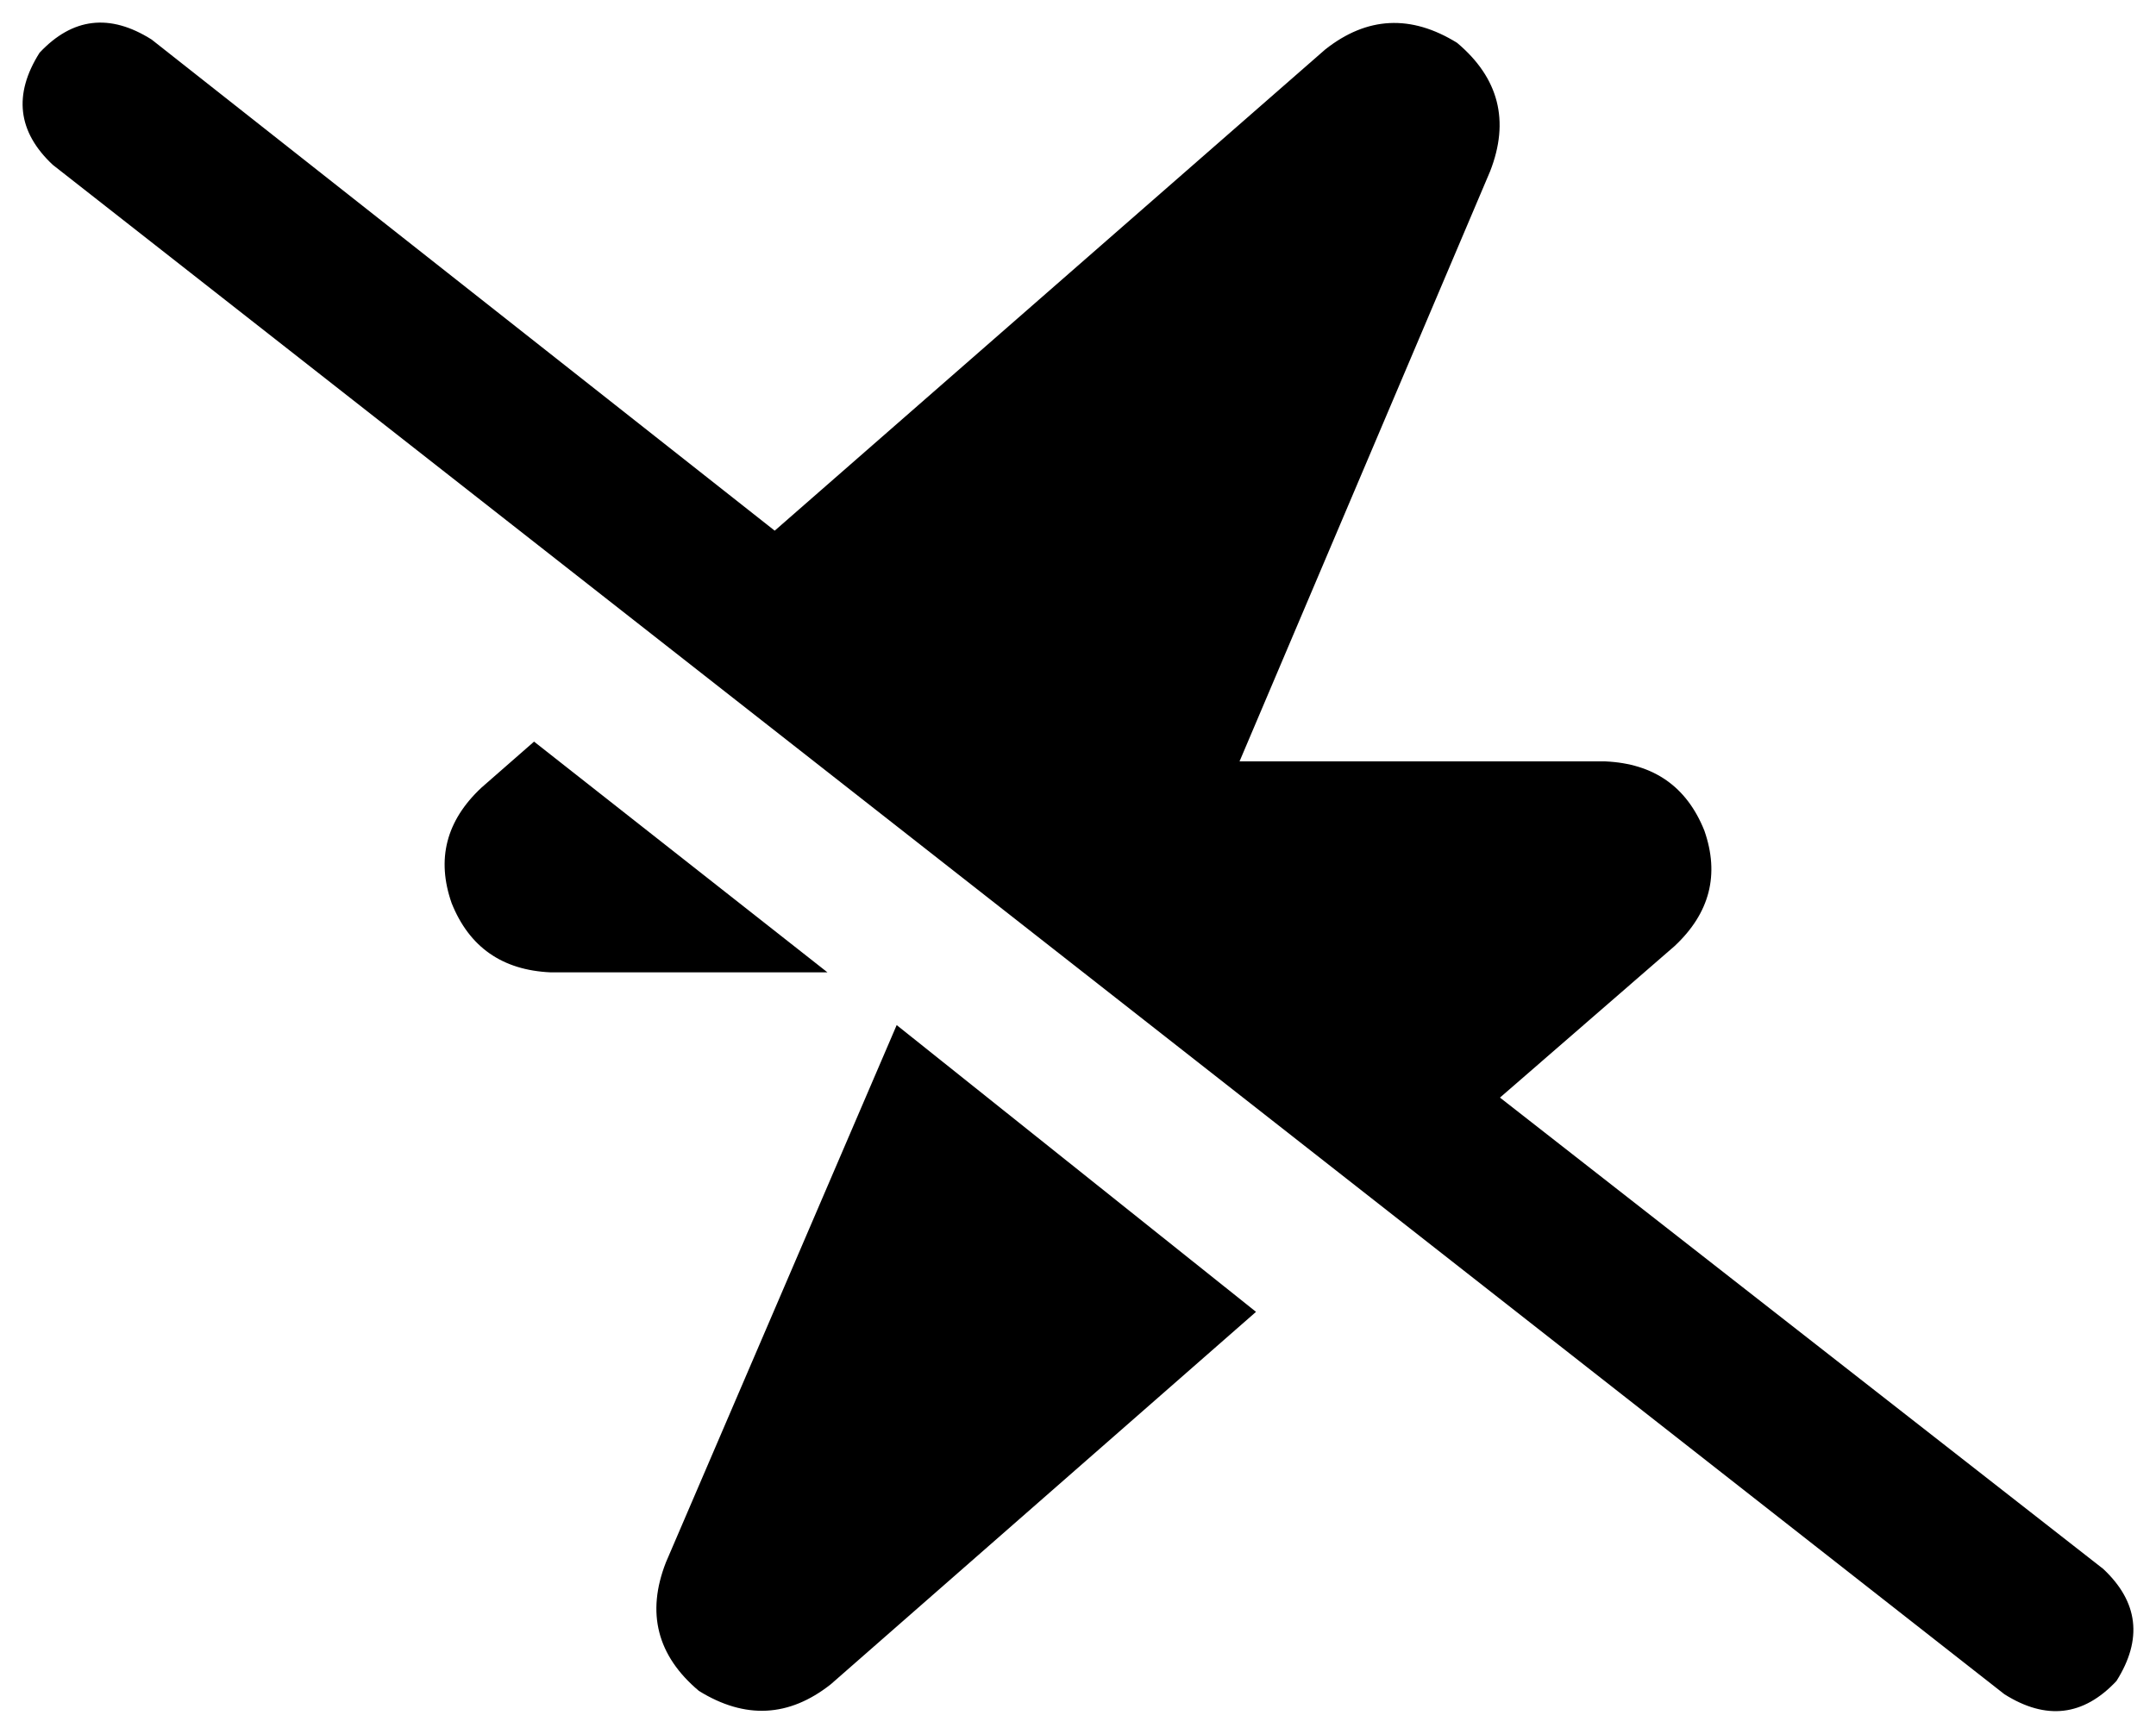 <svg xmlns="http://www.w3.org/2000/svg" viewBox="0 0 654 526">
  <path d="M 46 12 Q 27 0 12 16 Q 0 35 16 50 L 608 514 L 608 514 Q 627 526 642 510 Q 654 491 638 476 L 455 333 L 455 333 L 508 287 L 508 287 Q 524 272 517 252 Q 509 232 487 231 L 376 231 L 376 231 L 452 52 L 452 52 Q 461 29 442 13 Q 421 0 402 15 L 235 161 L 235 161 L 46 12 L 46 12 Z M 146 239 Q 130 254 137 274 Q 145 294 167 295 L 251 295 L 251 295 L 162 225 L 162 225 L 146 239 L 146 239 Z M 202 474 Q 193 497 212 513 Q 233 526 252 511 L 381 398 L 381 398 L 272 311 L 272 311 L 202 474 L 202 474 Z" />
</svg>